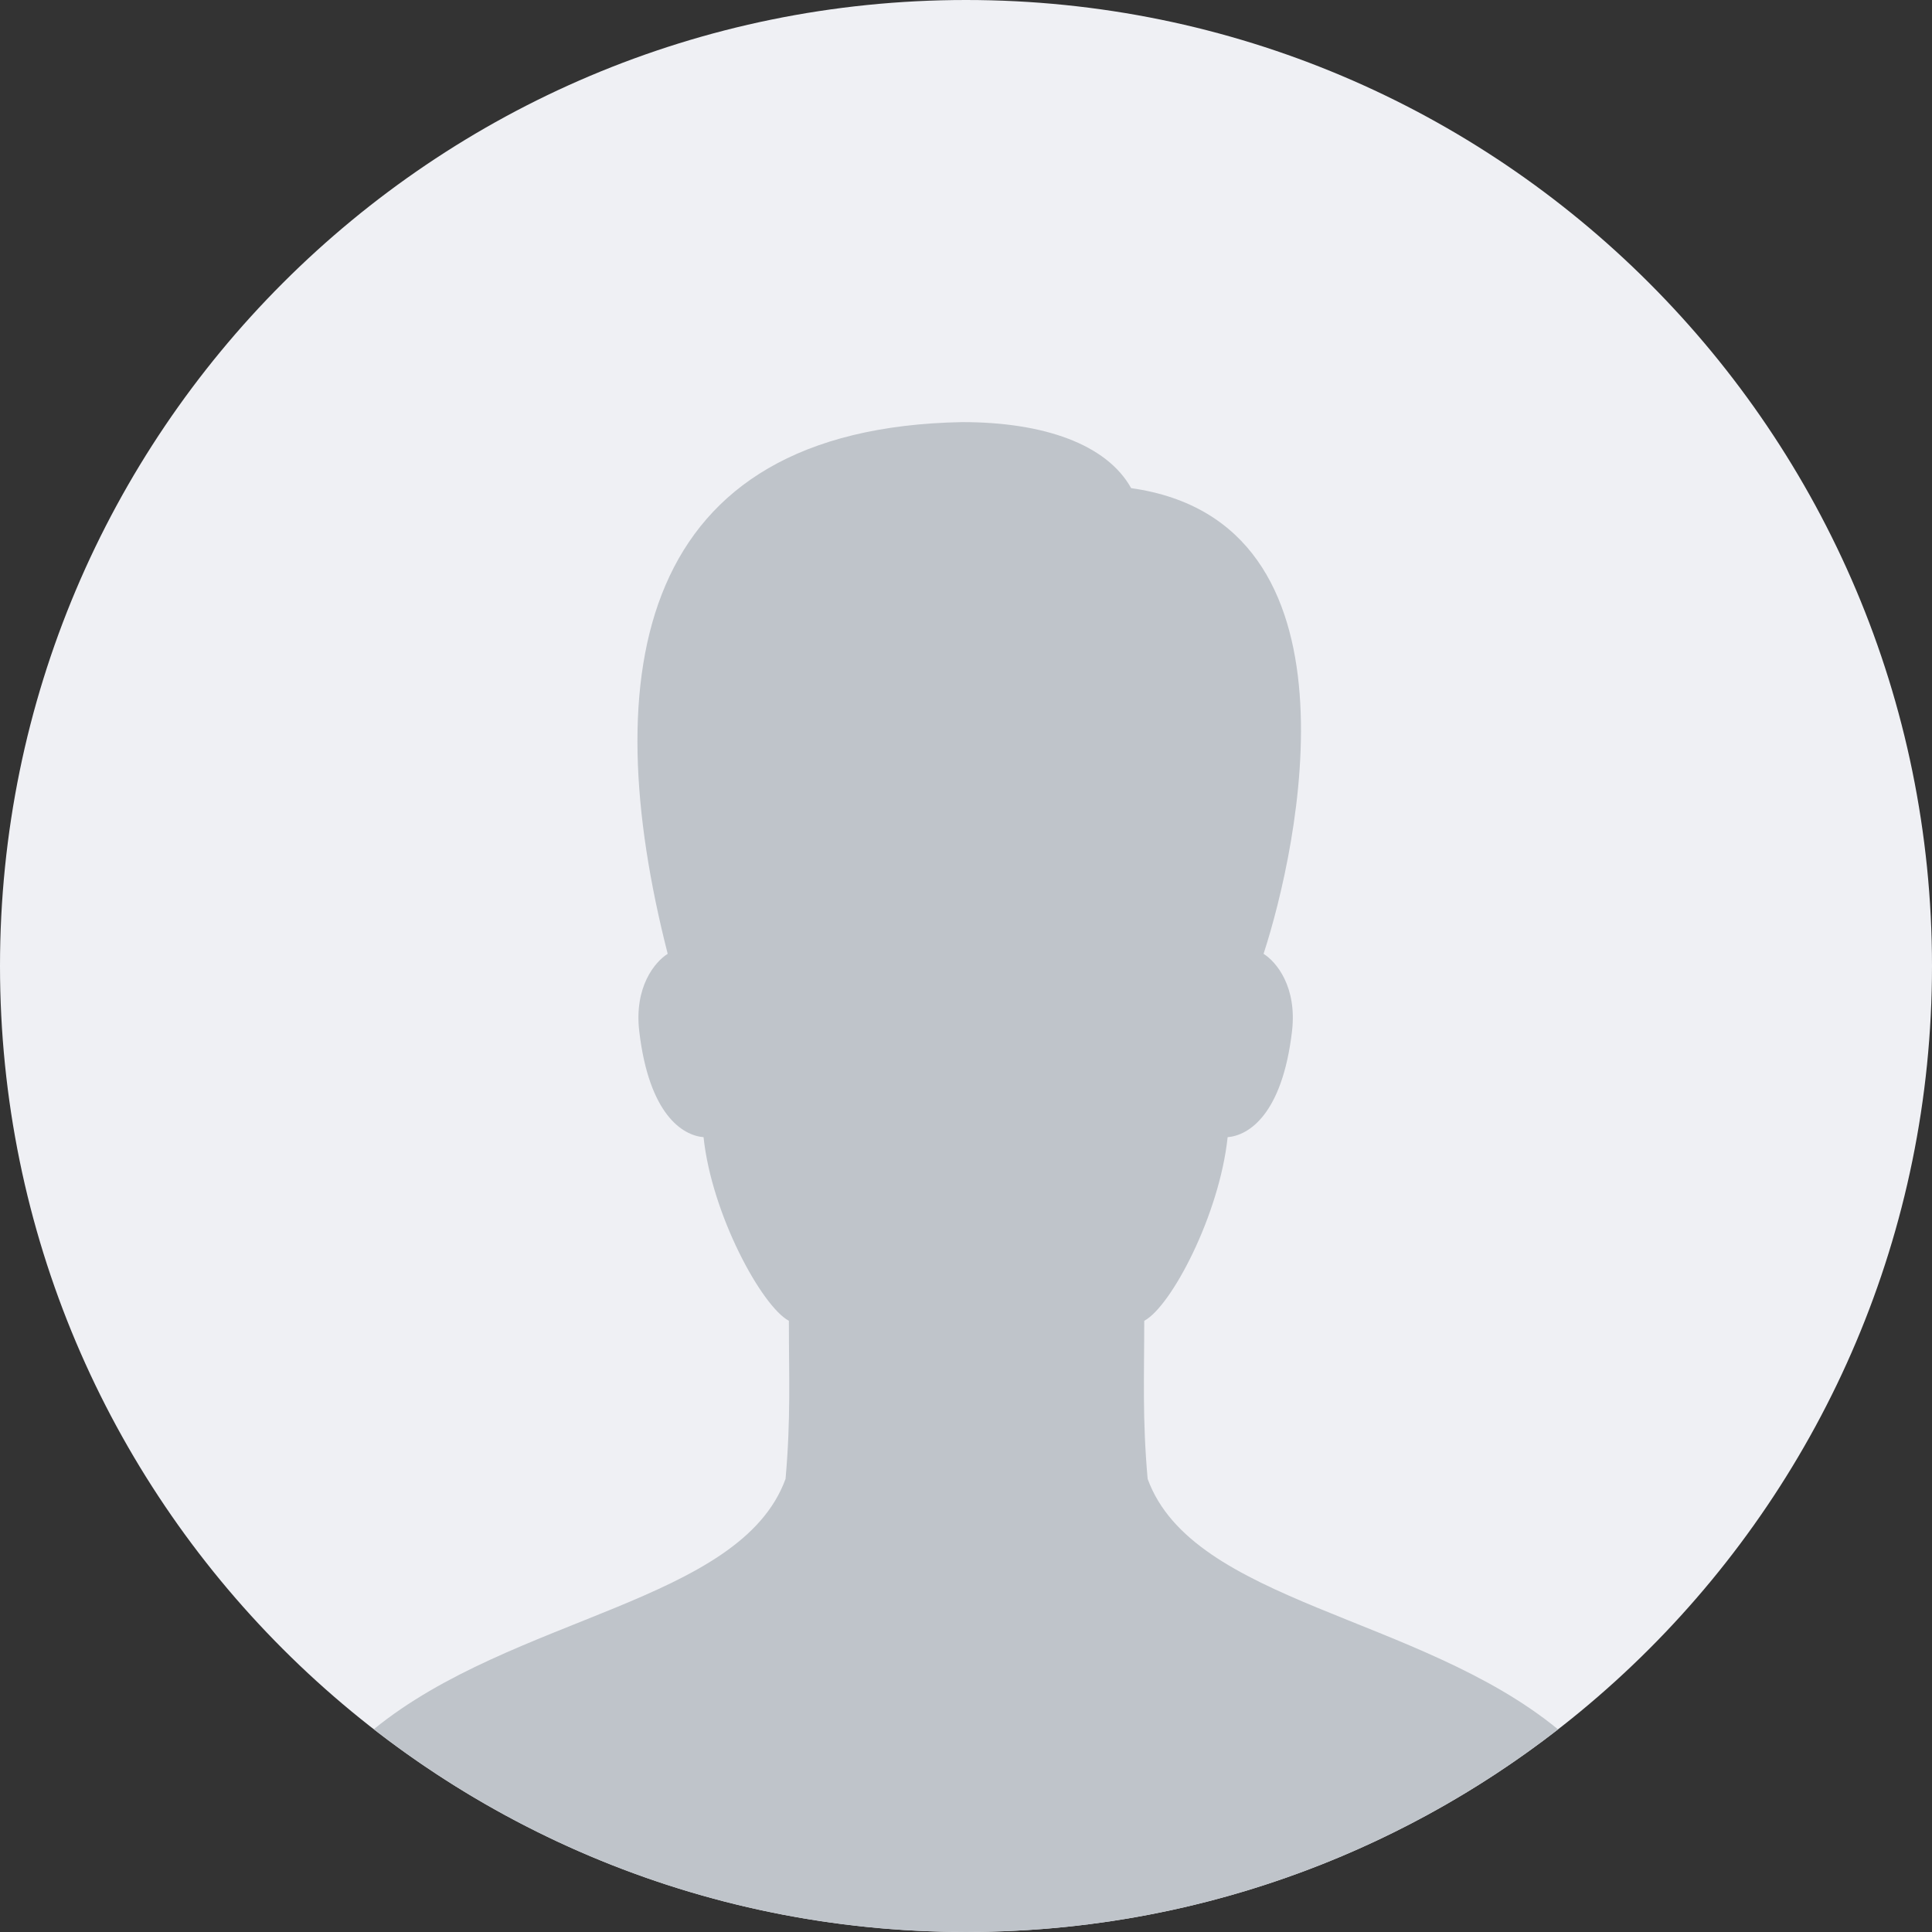 <svg xmlns="http://www.w3.org/2000/svg" width="50" height="50" viewBox="0 0 50 50" xmlns:xlink="http://www.w3.org/1999/xlink">
  <rect x="0" y="0" width="50" height="50" fill="#333333" stroke="none"/>
  <defs>
    <path id="a" d="M25,0 C38.808,0 50,11.192 50,25 C50,38.808 38.808,50 25,50 C11.192,50 0,38.808 0,25 C0,11.192 11.192,0 25,0"/>
    <path id="b" d="M40.322,44.756 C36.09,48.043 30.774,50 25,50 C19.224,50 13.906,48.042 9.673,44.753 C13.277,41.812 19.159,41.479 20.33,38.274 C20.469,36.708 20.416,35.615 20.416,34.182 C19.718,33.811 18.419,31.435 18.208,29.43 C17.662,29.385 16.797,28.841 16.544,26.691 C16.408,25.538 16.951,24.89 17.28,24.685 C15.427,17.422 16.446,11.082 24.901,10.924 C27.013,10.924 28.64,11.497 29.274,12.633 C35.444,13.505 33.591,21.954 32.701,24.685 C33.03,24.89 33.572,25.538 33.437,26.691 C33.183,28.841 32.319,29.385 31.771,29.43 C31.56,31.436 30.312,33.811 29.613,34.182 C29.613,35.615 29.562,36.708 29.701,38.274 C30.871,41.481 36.735,41.812 40.322,44.756 Z"/>
  </defs>
  <g fill="none" fill-rule="evenodd">
    <use fill="#EFF0F4" xlink:href="#a"/>
    <use fill="#BFC4CA" xlink:href="#b"/>
  </g>
</svg>
